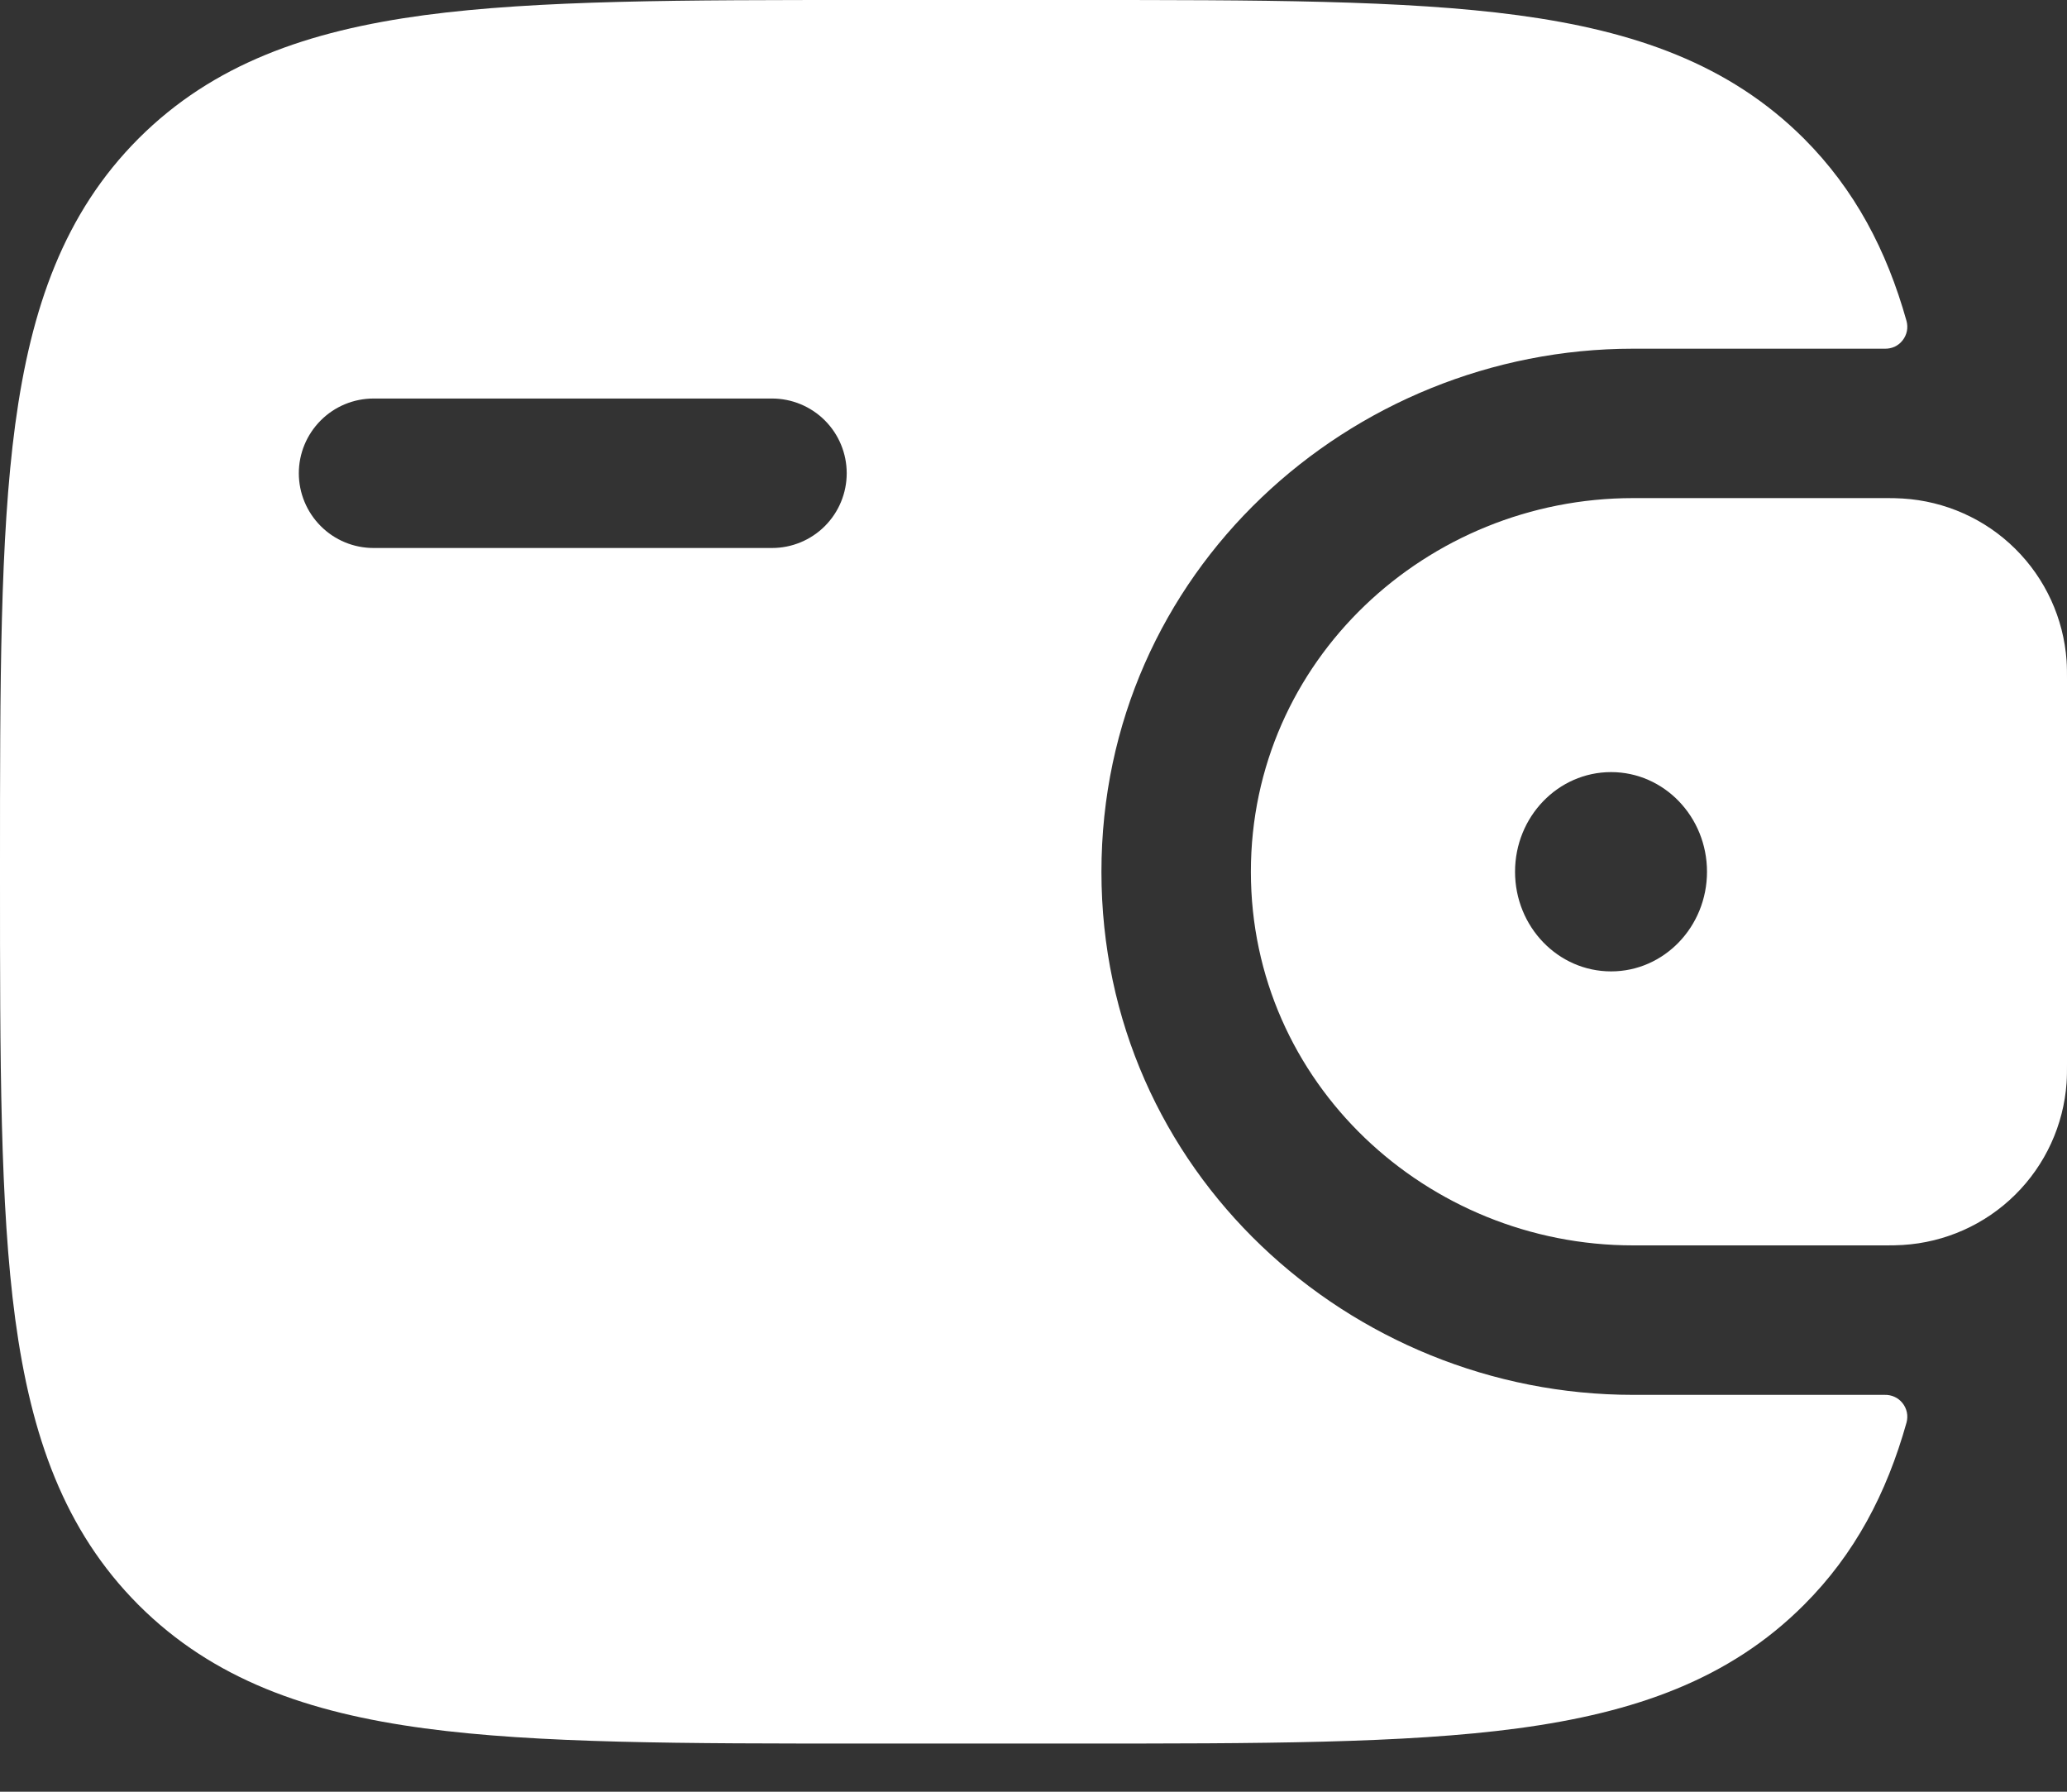 <svg width="30" height="26" viewBox="0 0 30 26" fill="none" xmlns="http://www.w3.org/2000/svg">
<rect x="0" y="0" width="30" height="26" fill="#333333" stroke="none"/>
<path fill-rule="evenodd" clip-rule="evenodd" d="M27.614 7.234C27.533 7.229 27.445 7.227 27.353 7.228H23.702C20.712 7.228 18.155 9.582 18.155 12.65C18.155 15.718 20.714 18.072 23.702 18.072H27.353C27.445 18.073 27.533 18.071 27.616 18.066C28.23 18.029 28.811 17.77 29.248 17.337C29.686 16.904 29.951 16.326 29.994 15.712C30 15.626 30 15.531 30 15.445V9.855C30 9.769 30 9.675 29.994 9.588C29.951 8.974 29.686 8.396 29.248 7.963C28.811 7.53 28.229 7.271 27.614 7.234ZM23.383 14.096C24.152 14.096 24.775 13.448 24.775 12.65C24.775 11.852 24.152 11.204 23.383 11.204C22.612 11.204 21.989 11.852 21.989 12.65C21.989 13.448 22.612 14.096 23.383 14.096Z" fill="white"/>
<path fill-rule="evenodd" clip-rule="evenodd" d="M27.351 20.241C27.401 20.239 27.451 20.249 27.497 20.27C27.542 20.29 27.582 20.322 27.613 20.361C27.644 20.4 27.666 20.446 27.676 20.495C27.686 20.544 27.684 20.595 27.671 20.643C27.382 21.672 26.92 22.551 26.182 23.289C25.099 24.373 23.727 24.852 22.032 25.08C20.384 25.301 18.28 25.301 15.623 25.301H12.57C9.912 25.301 7.807 25.301 6.16 25.08C4.466 24.852 3.094 24.372 2.011 23.29C0.93 22.207 0.45 20.835 0.221 19.141C1.72351e-07 17.492 0 15.389 0 12.732V12.57C0 9.912 1.72351e-07 7.807 0.221 6.159C0.45 4.465 0.93 3.093 2.011 2.01C3.094 0.928 4.466 0.448 6.16 0.22C7.809 -6.46315e-08 9.912 0 12.57 0H15.623C18.28 0 20.386 1.72351e-07 22.032 0.221C23.727 0.45 25.099 0.93 26.182 2.011C26.92 2.751 27.382 3.629 27.671 4.658C27.684 4.707 27.686 4.757 27.676 4.806C27.666 4.855 27.644 4.901 27.613 4.94C27.582 4.98 27.542 5.011 27.497 5.032C27.451 5.052 27.401 5.062 27.351 5.06H23.702C19.601 5.06 15.986 8.299 15.986 12.651C15.986 17.002 19.601 20.241 23.702 20.241H27.351ZM5.422 5.783C5.134 5.783 4.858 5.897 4.655 6.101C4.452 6.304 4.337 6.58 4.337 6.867C4.337 7.155 4.452 7.431 4.655 7.634C4.858 7.838 5.134 7.952 5.422 7.952H11.205C11.492 7.952 11.768 7.838 11.972 7.634C12.175 7.431 12.289 7.155 12.289 6.867C12.289 6.58 12.175 6.304 11.972 6.101C11.768 5.897 11.492 5.783 11.205 5.783H5.422Z" fill="white"/>
</svg>
